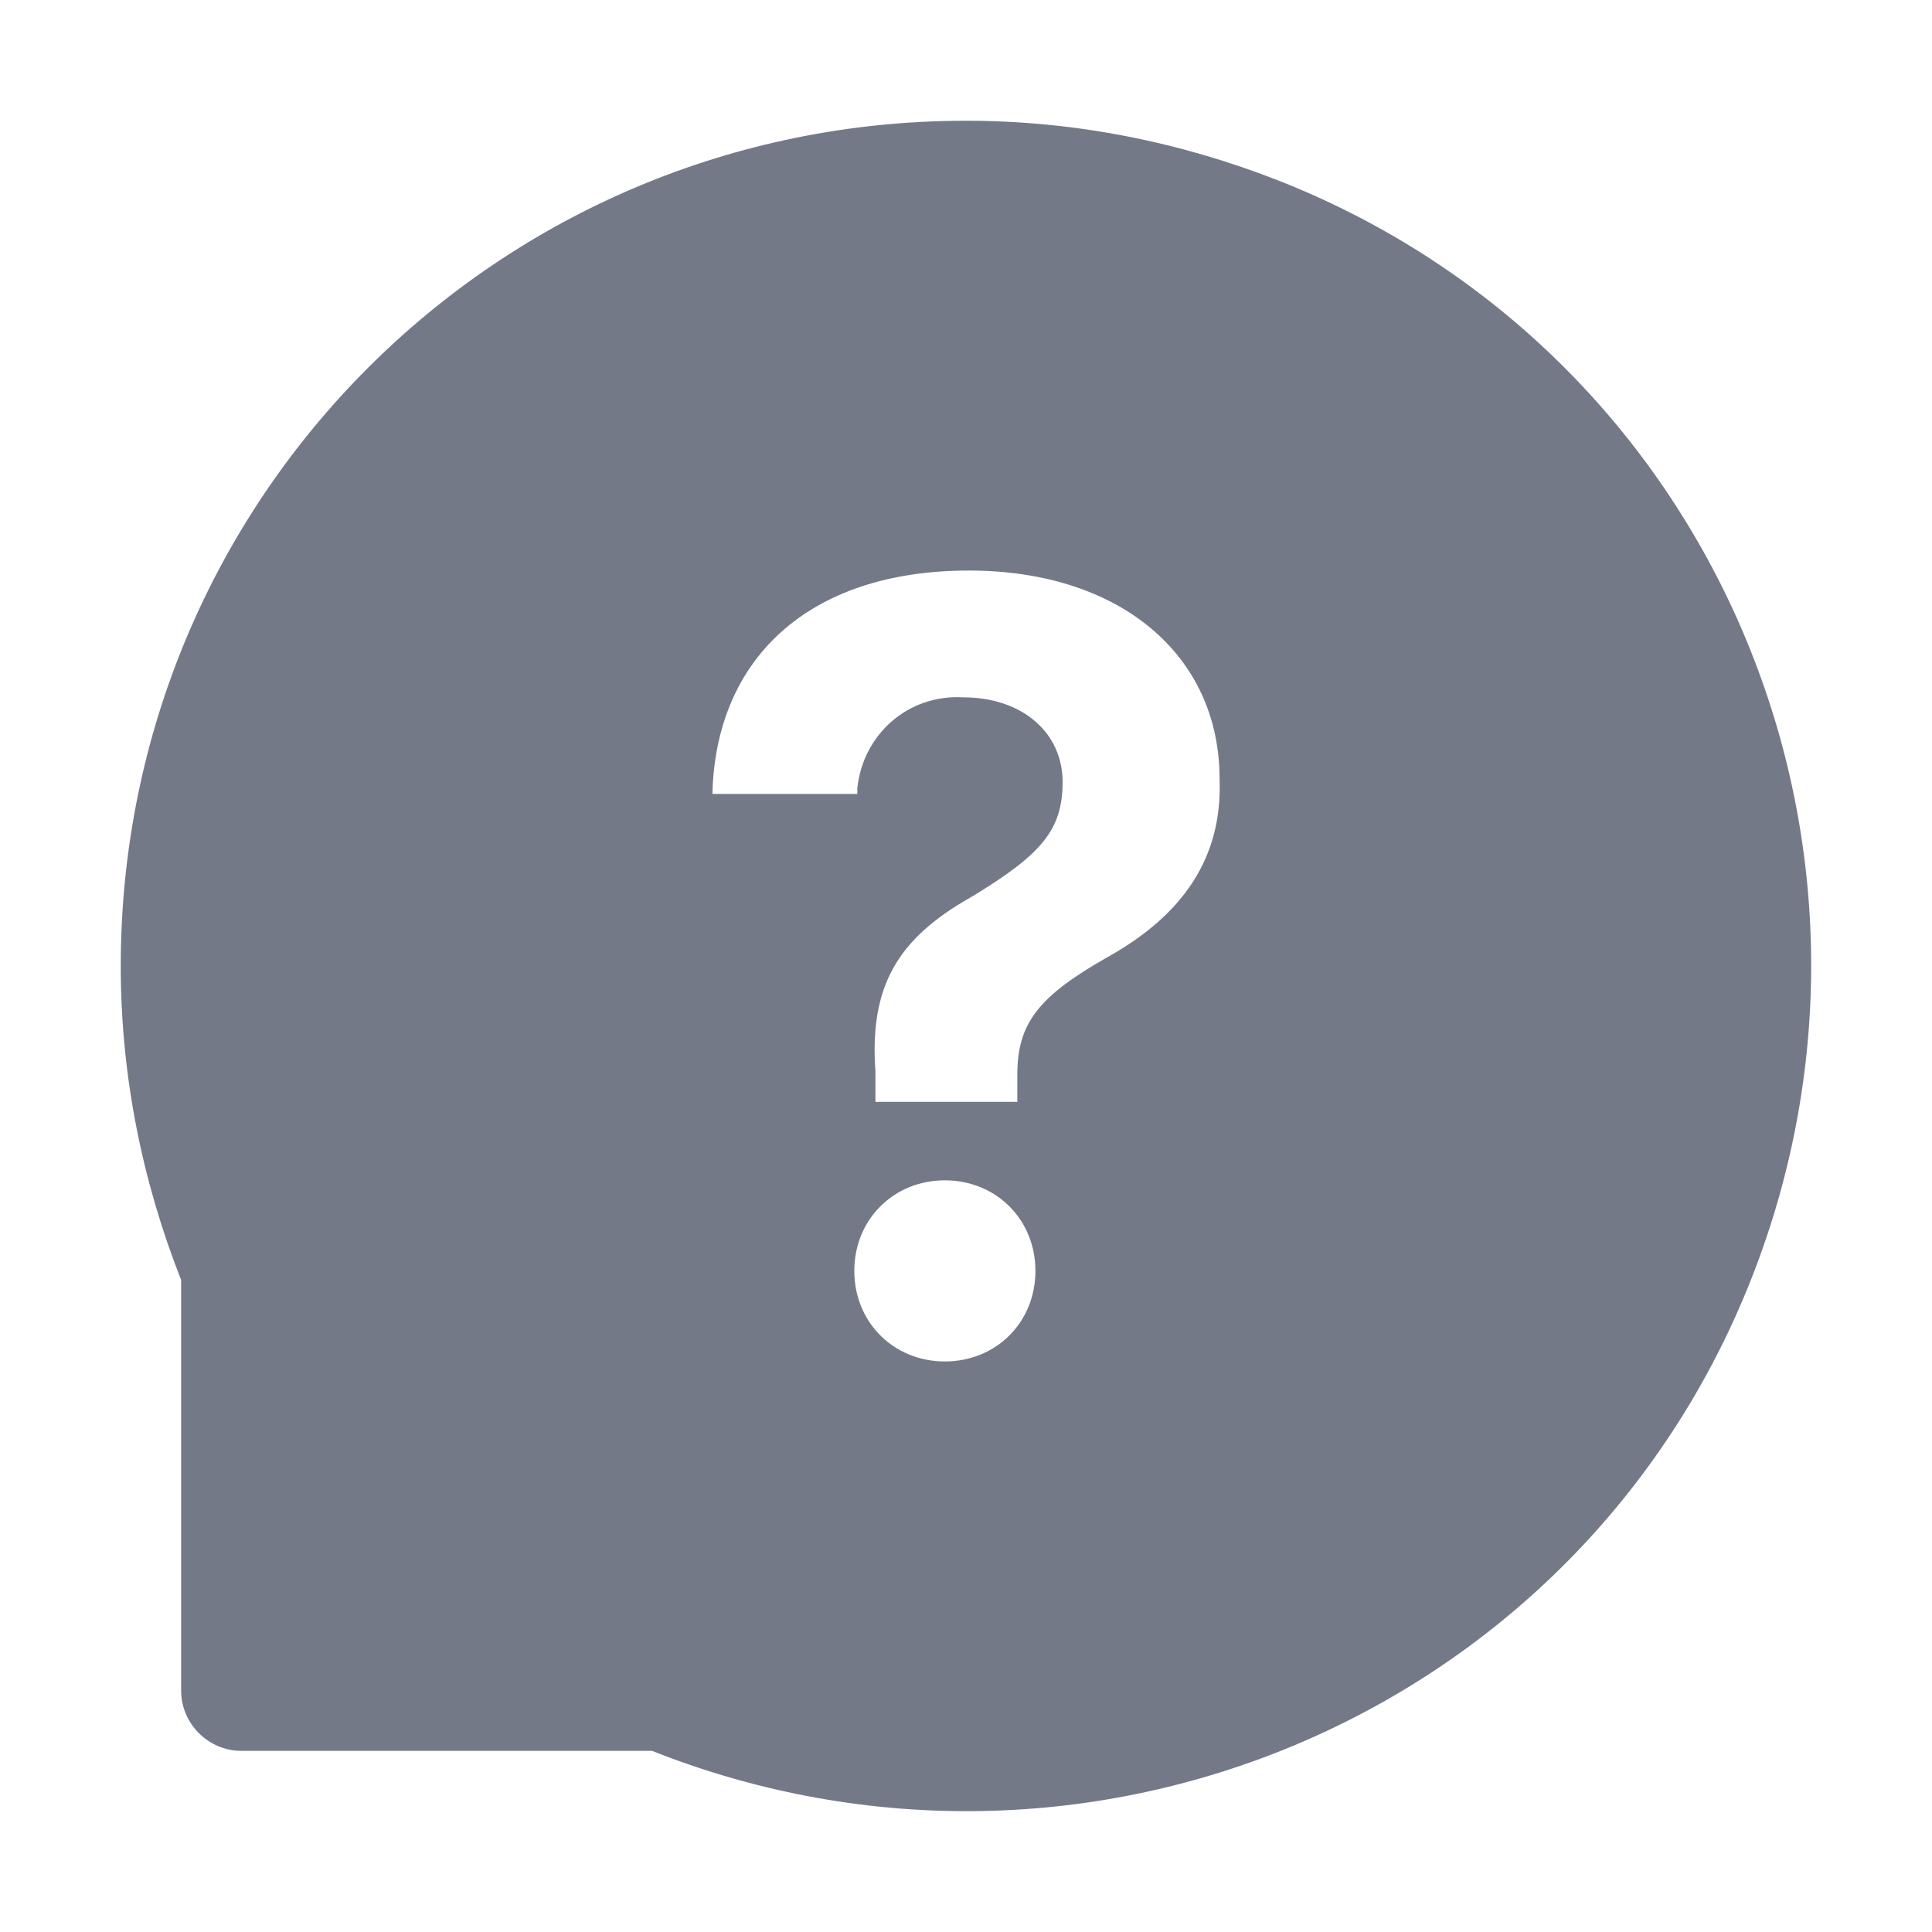 

<svg class="bk-icon" style="width: 1em; height: 1em;vertical-align: middle;fill: currentColor;overflow: hidden;" viewBox="0 0 64 64" version="1.1" xmlns="http://www.w3.org/2000/svg">

<path  fill="#737987" d="M32,4C16.5,4,4,16.5,4,32c0,3.6,0.7,7.1,2,10.4V56c0,1.1,0.9,2,2,2h13.6C36,63.7,52.3,56.8,58,42.4
	S56.8,11.7,42.4,6C39.1,4.7,35.6,4,32,4z M31.3,45.1c-1.7,0-3-1.3-3-3s1.3-3,3-3c1.7,0,3,1.3,3,3S33,45.1,31.3,45.1z M36.7,31.7
	c-2.3,1.3-3,2.2-3,3.9v0.9H29v-1c-0.2-2.8,0.7-4.4,3.2-5.8c2.3-1.4,3-2.2,3-3.8s-1.3-2.8-3.3-2.8c-1.8-0.1-3.3,1.2-3.5,3
	c0,0.1,0,0.1,0,0.2h-4.8c0.1-4.4,3.1-7.4,8.5-7.4c5,0,8.3,2.8,8.3,6.9C40.5,28.4,39.2,30.3,36.7,31.7z"/>
</svg>
